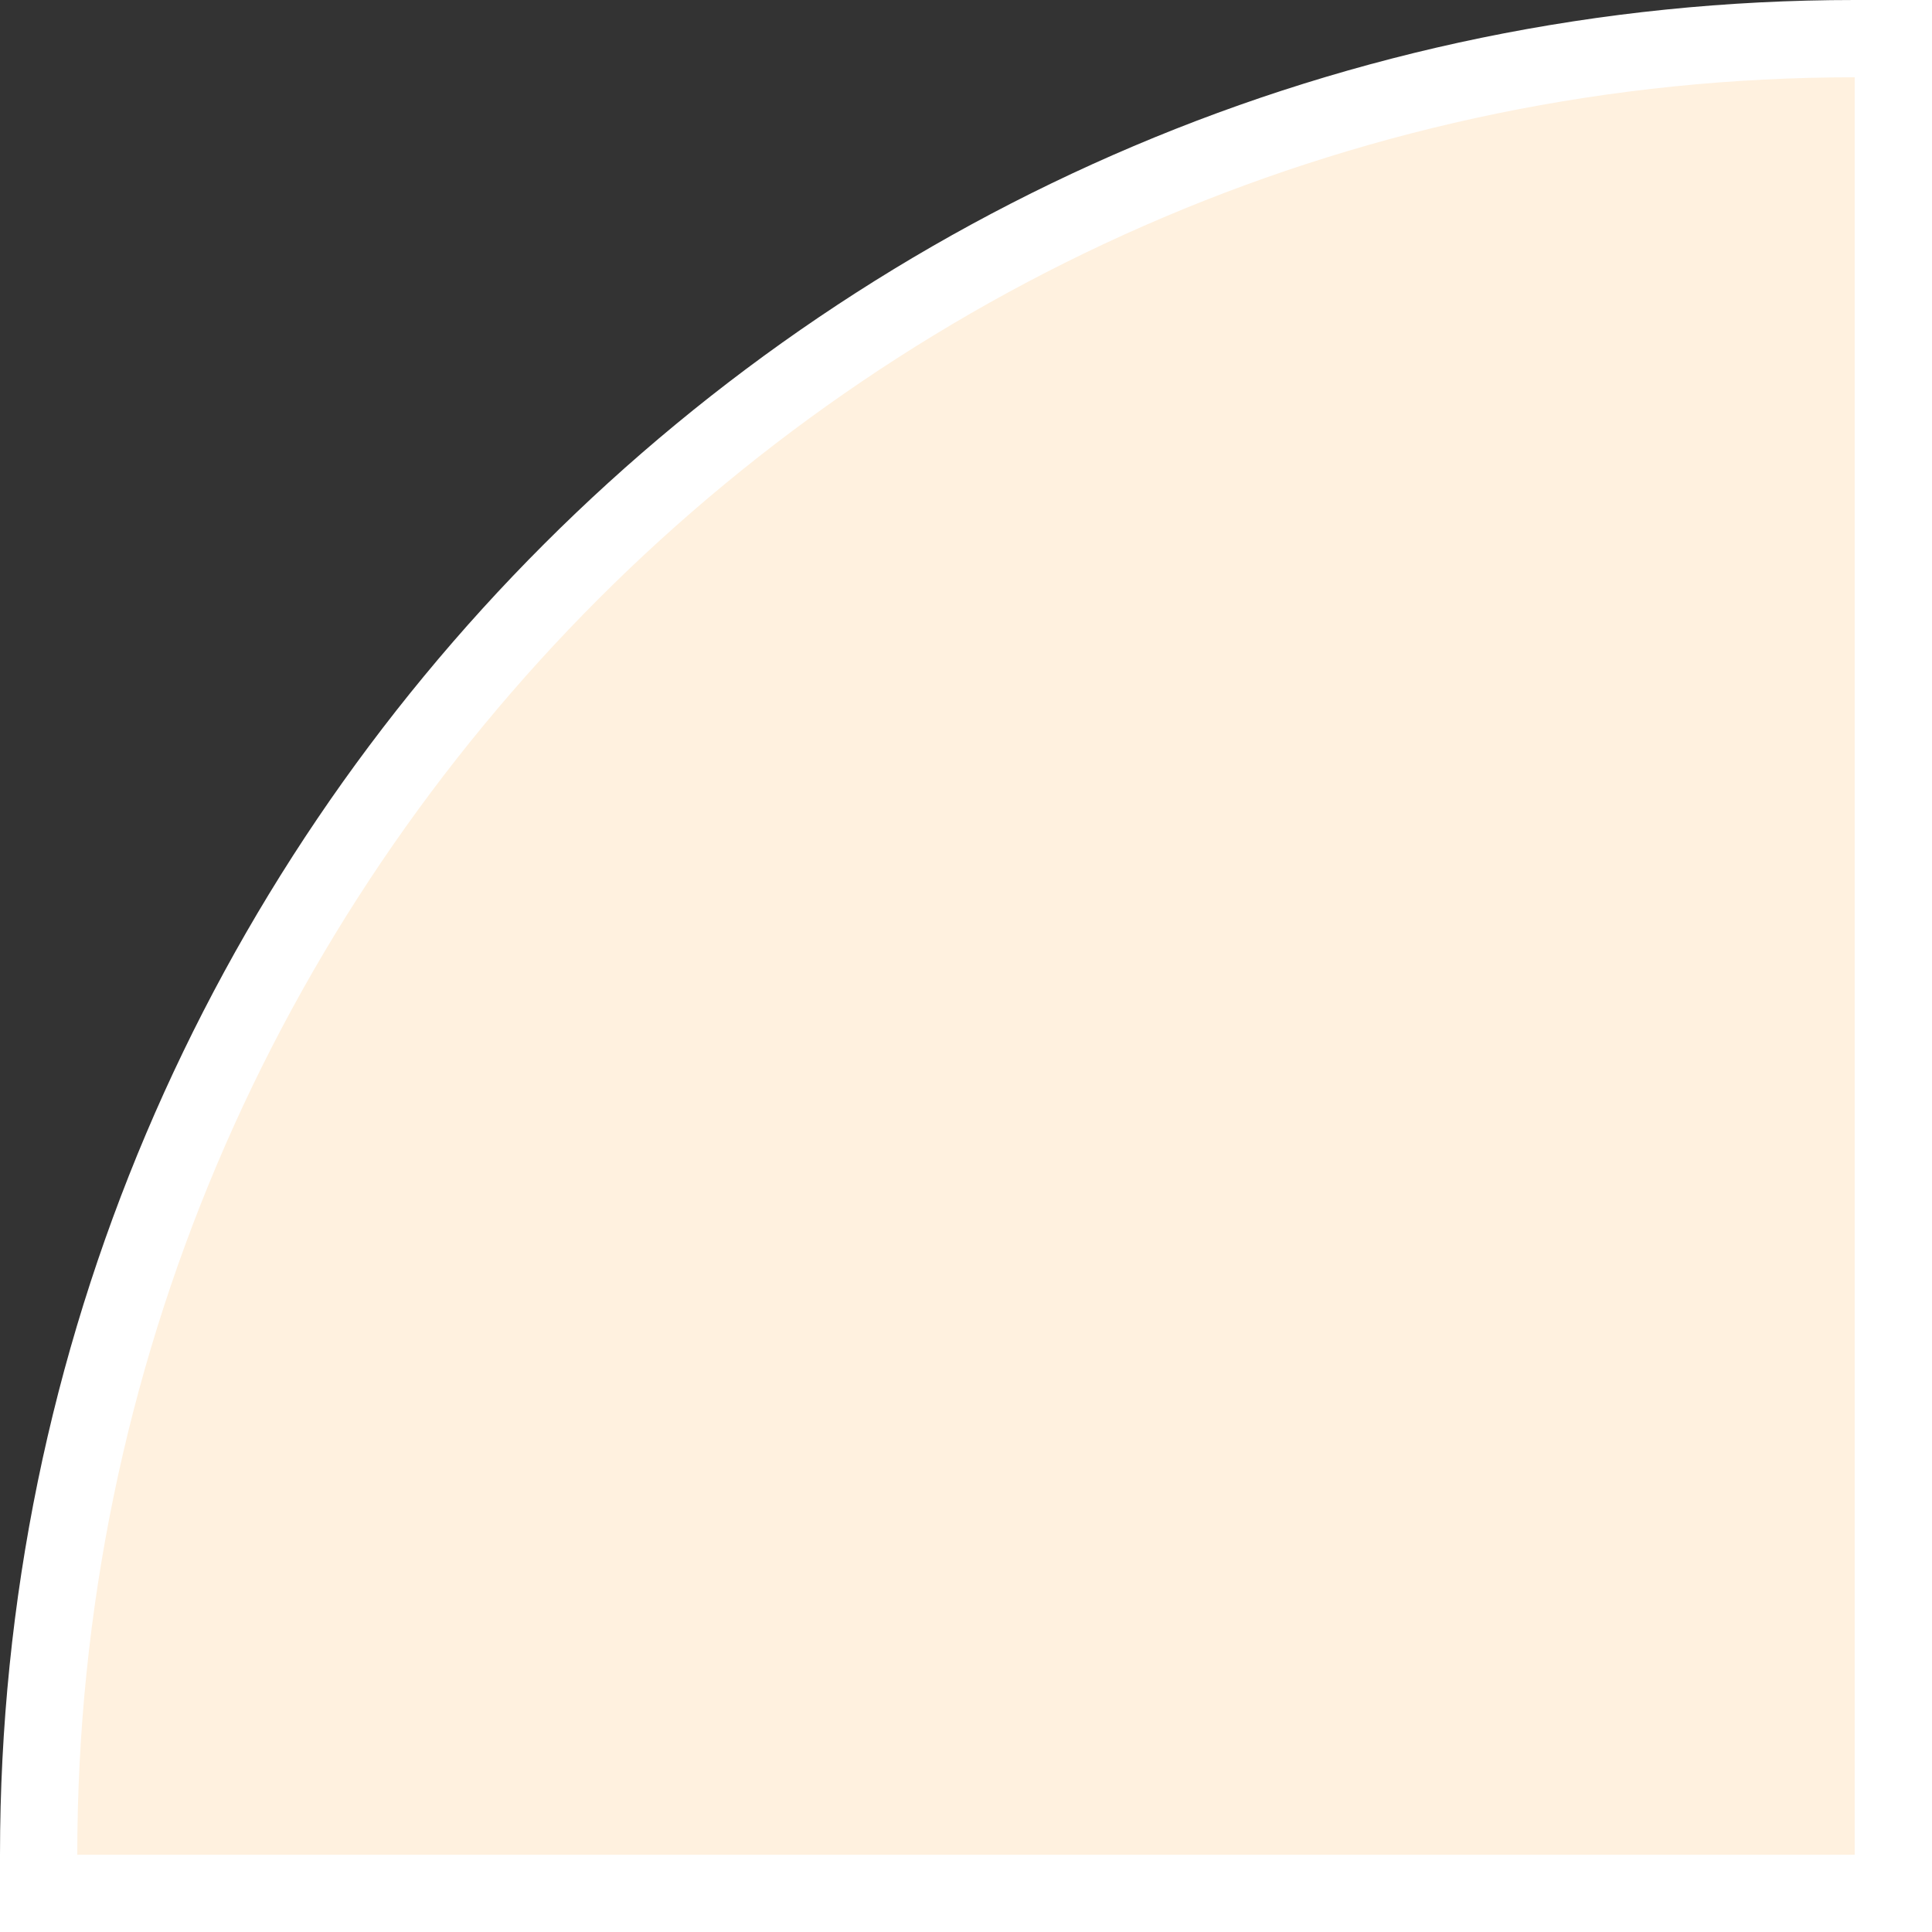 <?xml version="1.0" encoding="utf-8"?>
<!-- Generator: Adobe Illustrator 23.0.1, SVG Export Plug-In . SVG Version: 6.00 Build 0)  -->
<svg version="1.1" id="Слой_1" xmlns="http://www.w3.org/2000/svg" xmlns:xlink="http://www.w3.org/1999/xlink" x="0px" y="0px"
	 viewBox="0 0 50 50" style="enable-background:new 0 0 50 50;" xml:space="preserve">
<rect x="0" y="0" width="50" height="50" fill="#333333" stroke="none"/>
<style type="text/css">
	.st0{fill:#FFF1DF;stroke:#FFFFFF;stroke-width:2;}
	.st1{display:none;fill:#FFF1DF;stroke:#FFFFFF;stroke-width:2;}
</style>
<path class="st0" d="M49,49V1c-0.3,0-0.6,0-1,0C22.1,1,1,22.1,1,48c0,0.3,0,0.6,0,1H49z"/>
<path class="st1" d="M2,1c0,0.3,0,0.7,0,1c0,26.2,21,47.4,47,48V1H2z"/>
</svg>

